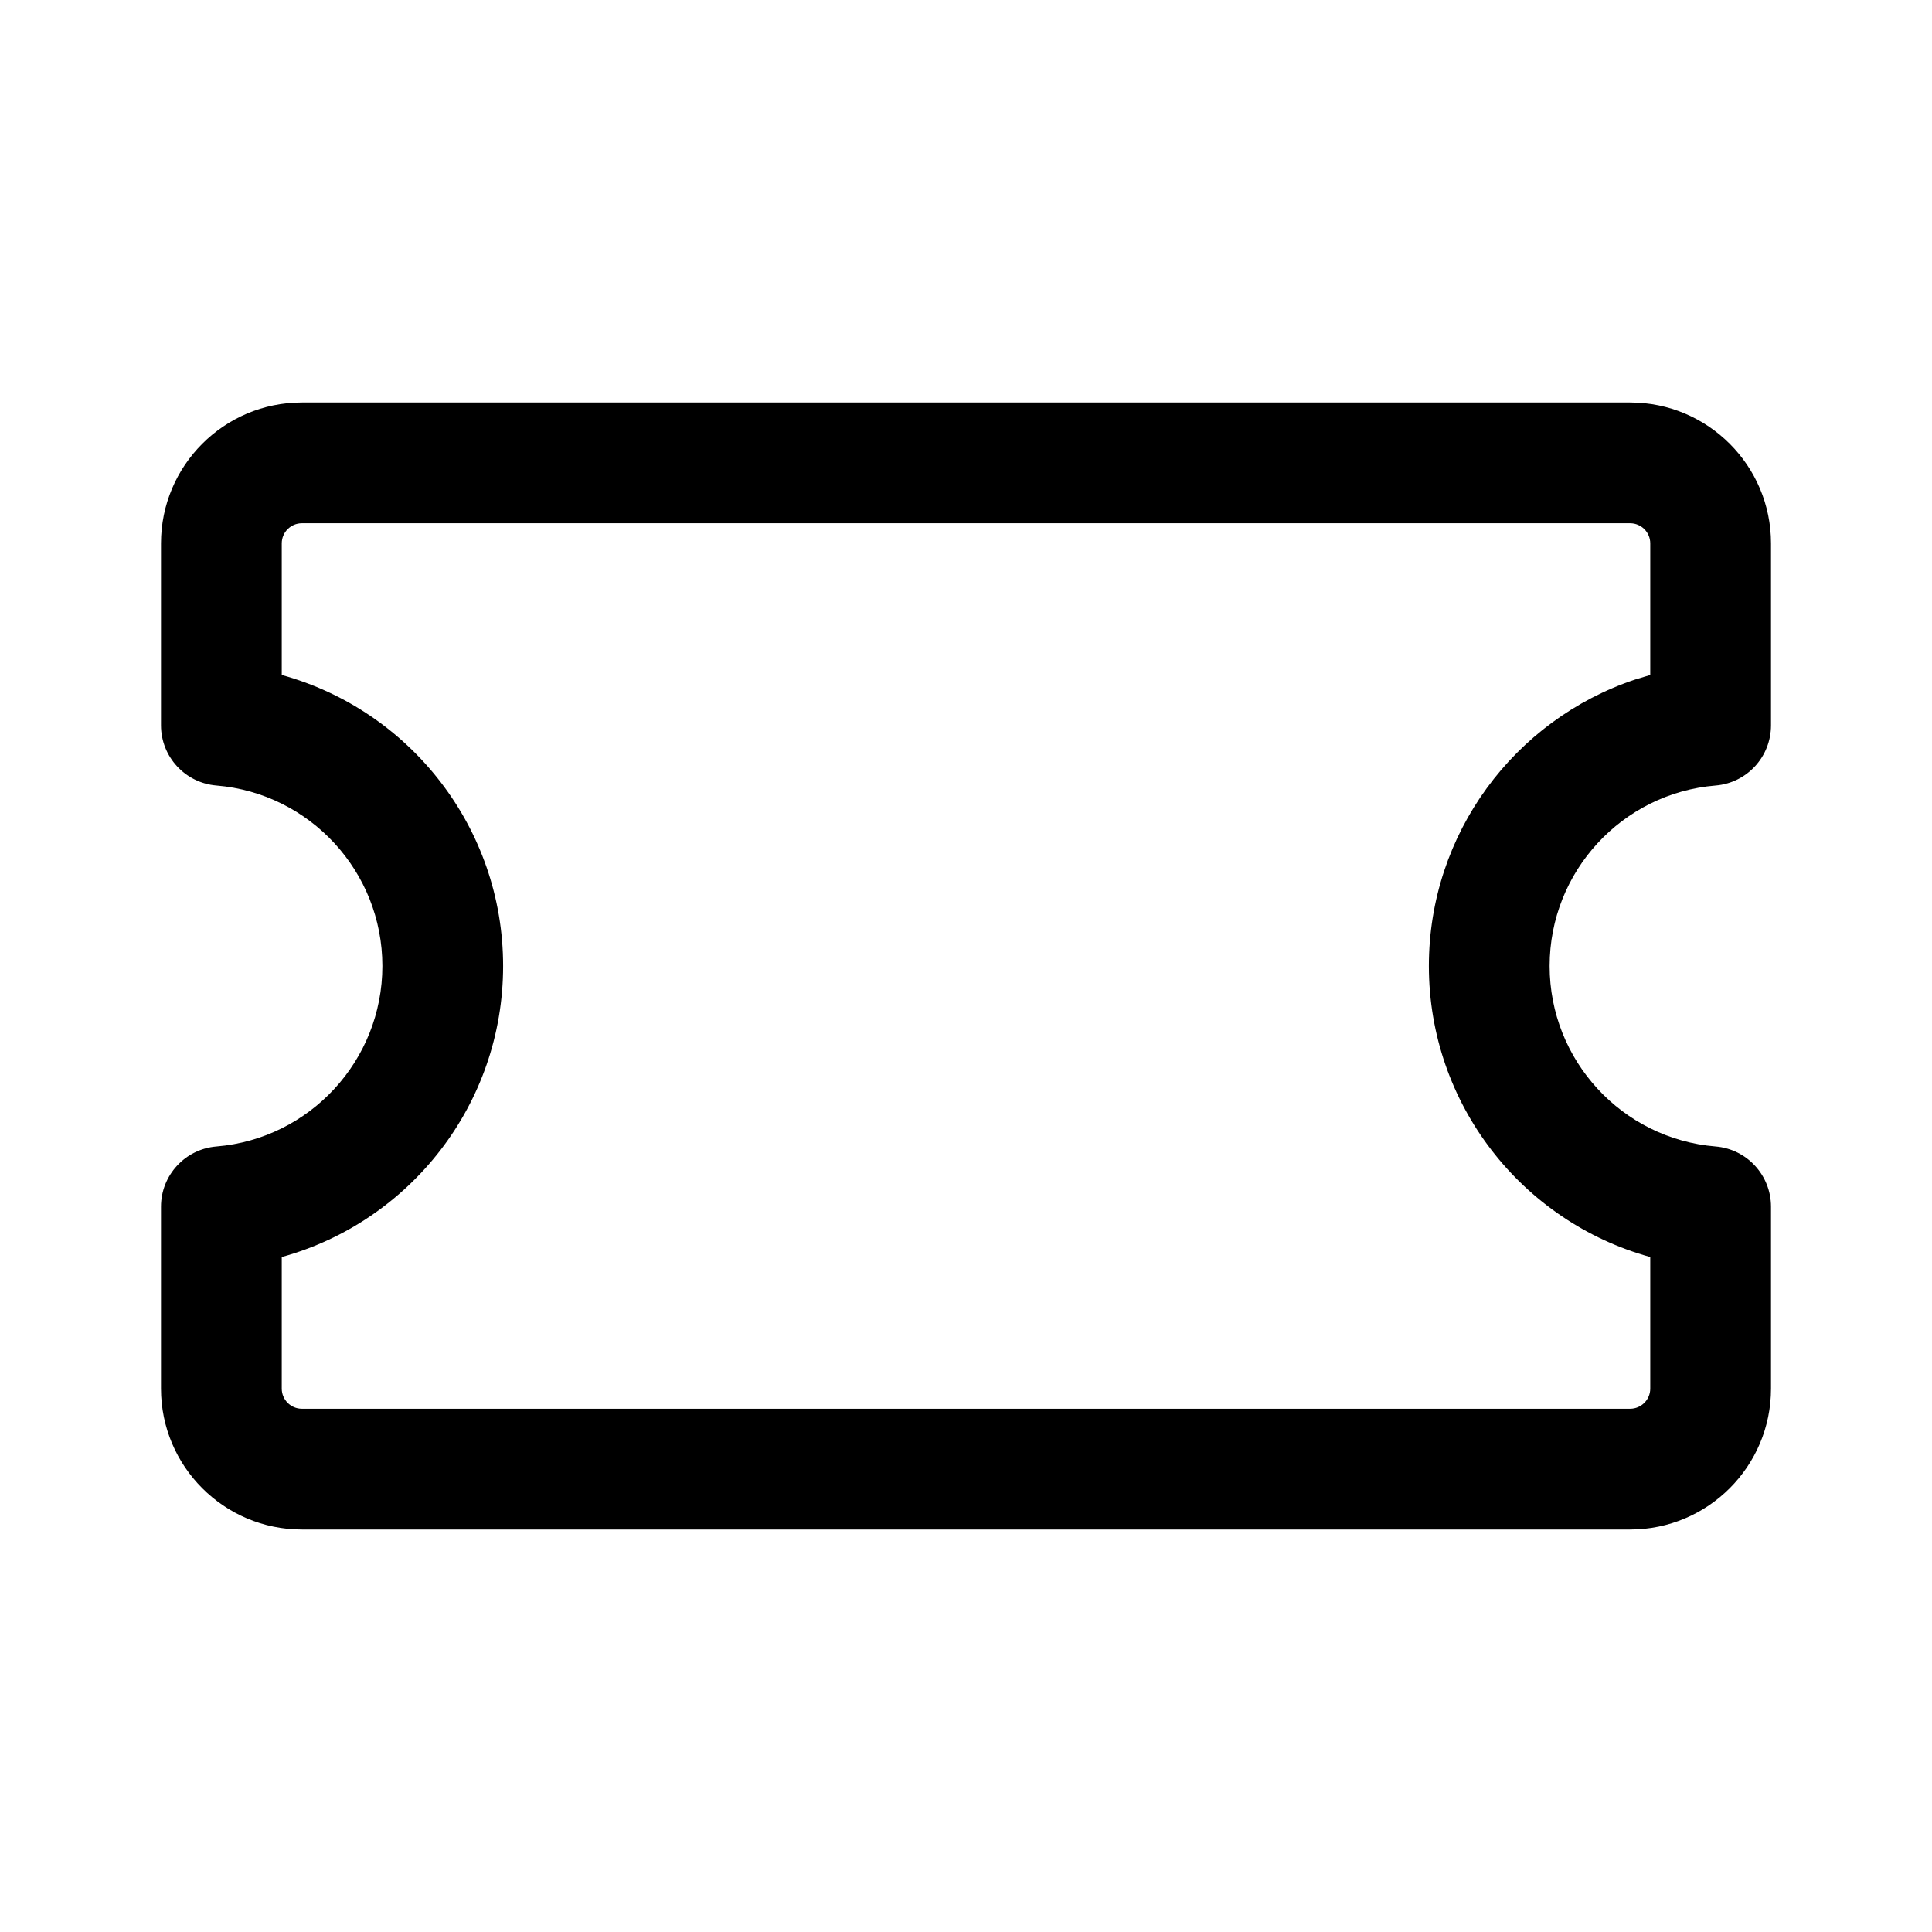 <svg width="24" height="24" viewBox="0 0 24 24" fill="none" xmlns="http://www.w3.org/2000/svg">
<path d="M20.25 5C21.216 5 22 5.784 22 6.75V9.01C22 9.401 21.701 9.726 21.312 9.758C20.151 9.853 19.25 10.827 19.25 12C19.25 13.173 20.151 14.147 21.312 14.242C21.701 14.274 22 14.6 22 14.99V17.25C22 18.216 21.216 19 20.25 19H3.75C2.784 19 2 18.216 2 17.25L2 14.99C2 14.599 2.3 14.274 2.689 14.242C3.849 14.146 4.75 13.173 4.75 12C4.75 10.827 3.849 9.854 2.689 9.758C2.3 9.726 2 9.401 2 9.01L2 6.75C2 5.784 2.784 5 3.75 5H20.25ZM20.5 8.385V6.75C20.5 6.612 20.388 6.5 20.25 6.5H3.75C3.612 6.5 3.5 6.612 3.5 6.75L3.5 8.385C5.093 8.824 6.25 10.284 6.25 12C6.25 13.716 5.093 15.176 3.5 15.615L3.5 17.25C3.5 17.388 3.612 17.5 3.75 17.5H20.25C20.388 17.5 20.5 17.388 20.5 17.25V15.615C18.907 15.176 17.75 13.716 17.75 12C17.75 10.352 18.816 8.941 20.311 8.442L20.5 8.385Z" fill="black"/>
</svg>

